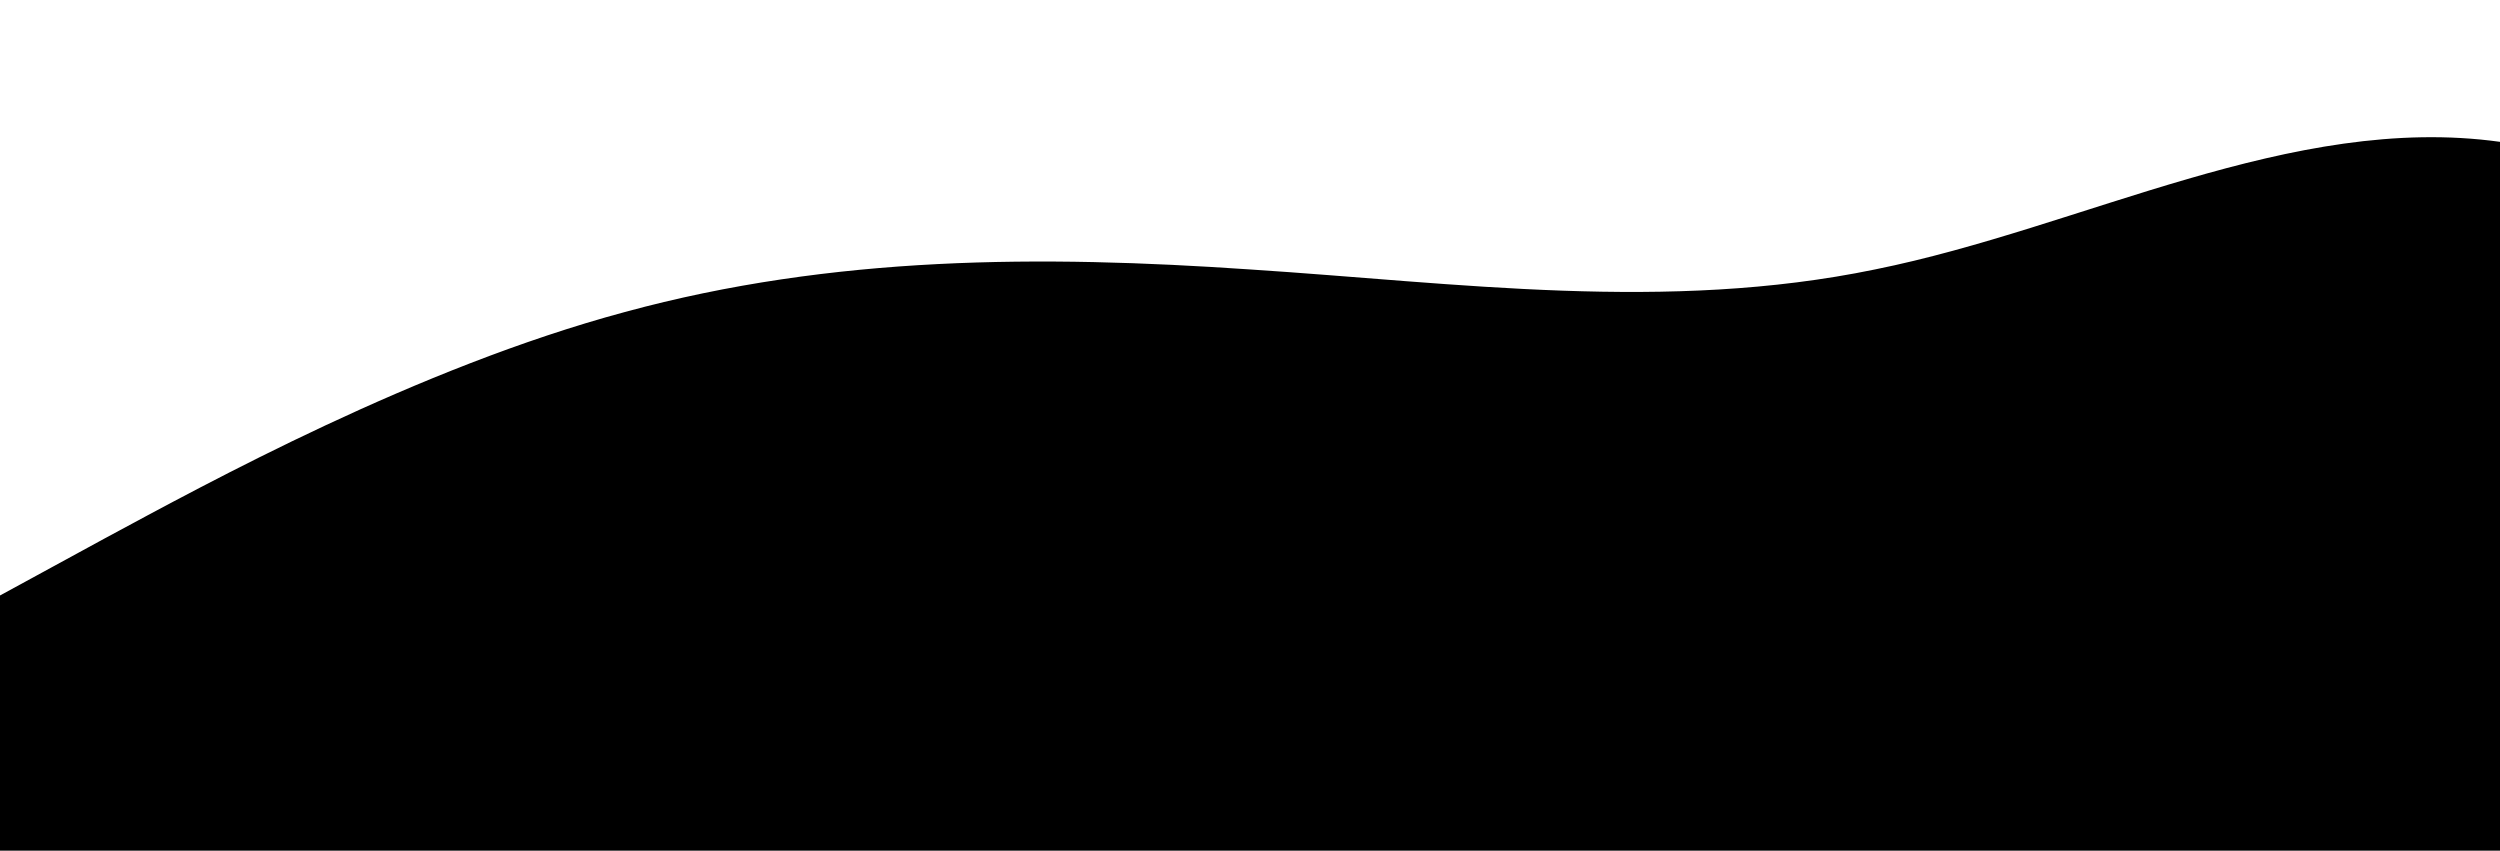 <?xml version="1.0" standalone="no"?>
<svg xmlns:xlink="http://www.w3.org/1999/xlink" id="wave" style="transform:rotate(0deg); transition: 0.3s" viewBox="0 0 1440 490" version="1.1" xmlns="http://www.w3.org/2000/svg"><defs><linearGradient id="sw-gradient-0" x1="0" x2="0" y1="1" y2="0"><stop stop-color="rgba(0, 0, 0, 1)" offset="0%"/><stop stop-color="rgba(0, 0, 0, 1)" offset="100%"/></linearGradient></defs><path style="transform:translate(0, 0px); opacity:1" fill="url(#sw-gradient-0)" d="M0,343L60,310.3C120,278,240,212,360,179.7C480,147,600,147,720,155.2C840,163,960,180,1080,155.2C1200,131,1320,65,1440,81.7C1560,98,1680,196,1800,204.2C1920,212,2040,131,2160,130.7C2280,131,2400,212,2520,236.8C2640,261,2760,229,2880,253.2C3000,278,3120,359,3240,326.7C3360,294,3480,147,3600,98C3720,49,3840,98,3960,155.2C4080,212,4200,278,4320,294C4440,310,4560,278,4680,228.7C4800,180,4920,114,5040,98C5160,82,5280,114,5400,163.3C5520,212,5640,278,5760,261.3C5880,245,6000,147,6120,122.5C6240,98,6360,147,6480,179.7C6600,212,6720,229,6840,261.3C6960,294,7080,343,7200,343C7320,343,7440,294,7560,294C7680,294,7800,343,7920,318.5C8040,294,8160,196,8280,179.7C8400,163,8520,229,8580,261.3L8640,294L8640,490L8580,490C8520,490,8400,490,8280,490C8160,490,8040,490,7920,490C7800,490,7680,490,7560,490C7440,490,7320,490,7200,490C7080,490,6960,490,6840,490C6720,490,6600,490,6480,490C6360,490,6240,490,6120,490C6000,490,5880,490,5760,490C5640,490,5520,490,5400,490C5280,490,5160,490,5040,490C4920,490,4800,490,4680,490C4560,490,4440,490,4320,490C4200,490,4080,490,3960,490C3840,490,3720,490,3600,490C3480,490,3360,490,3240,490C3120,490,3000,490,2880,490C2760,490,2640,490,2520,490C2400,490,2280,490,2160,490C2040,490,1920,490,1800,490C1680,490,1560,490,1440,490C1320,490,1200,490,1080,490C960,490,840,490,720,490C600,490,480,490,360,490C240,490,120,490,60,490L0,490Z"/></svg>